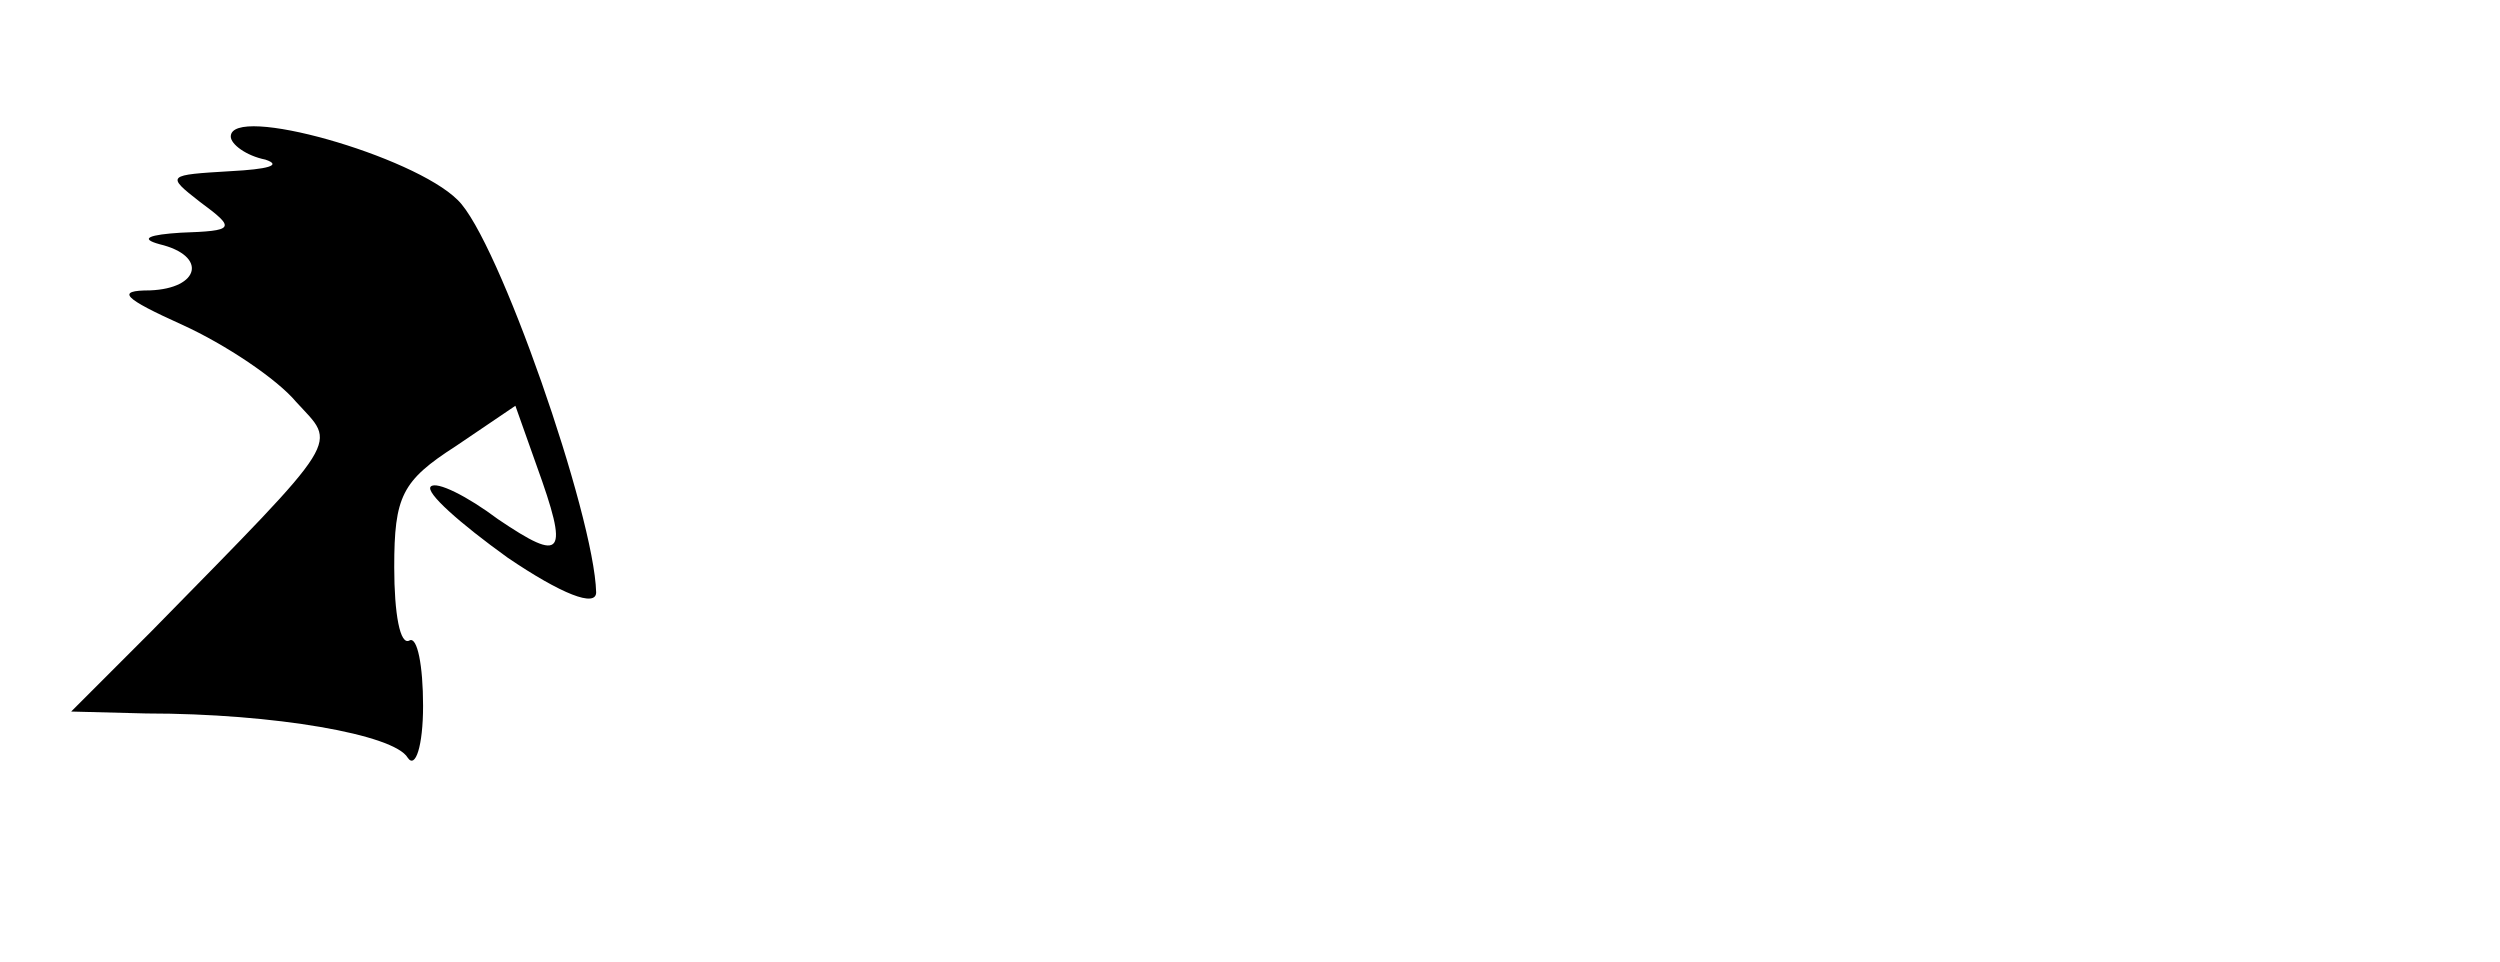 <?xml version="1.0" standalone="no"?>
<!DOCTYPE svg PUBLIC "-//W3C//DTD SVG 20010904//EN"
 "http://www.w3.org/TR/2001/REC-SVG-20010904/DTD/svg10.dtd">
<svg version="1.0" xmlns="http://www.w3.org/2000/svg"
 width="130pt" height="50pt" viewBox="0 0 130 50"
 preserveAspectRatio="xMidYMid meet">
<g transform="translate(0,50) scale(0.1,-0.1)"
fill="#000000" stroke="none">
<path d="M120 429 c0 -4 8 -10 18 -12 9 -3 1 -5 -18 -6 -33 -2 -34 -2 -16 -16
19 -14 18 -15 -10 -16 -16 -1 -22 -3 -11 -6 25 -6 21 -23 -5 -24 -18 0 -14 -4
17 -18 22 -10 49 -28 59 -40 21 -23 26 -16 -75 -119 l-42 -42 39 -1 c67 0 129
-11 136 -23 4 -6 8 6 8 27 0 21 -3 36 -7 34 -5 -3 -8 14 -8 38 0 37 4 45 32
63 l31 21 11 -31 c17 -47 14 -51 -20 -28 -16 12 -32 20 -35 17 -3 -3 15 -19
40 -37 28 -19 46 -26 46 -18 -1 40 -51 184 -72 204 -23 23 -118 50 -118 33z"/>
</g>
</svg>

